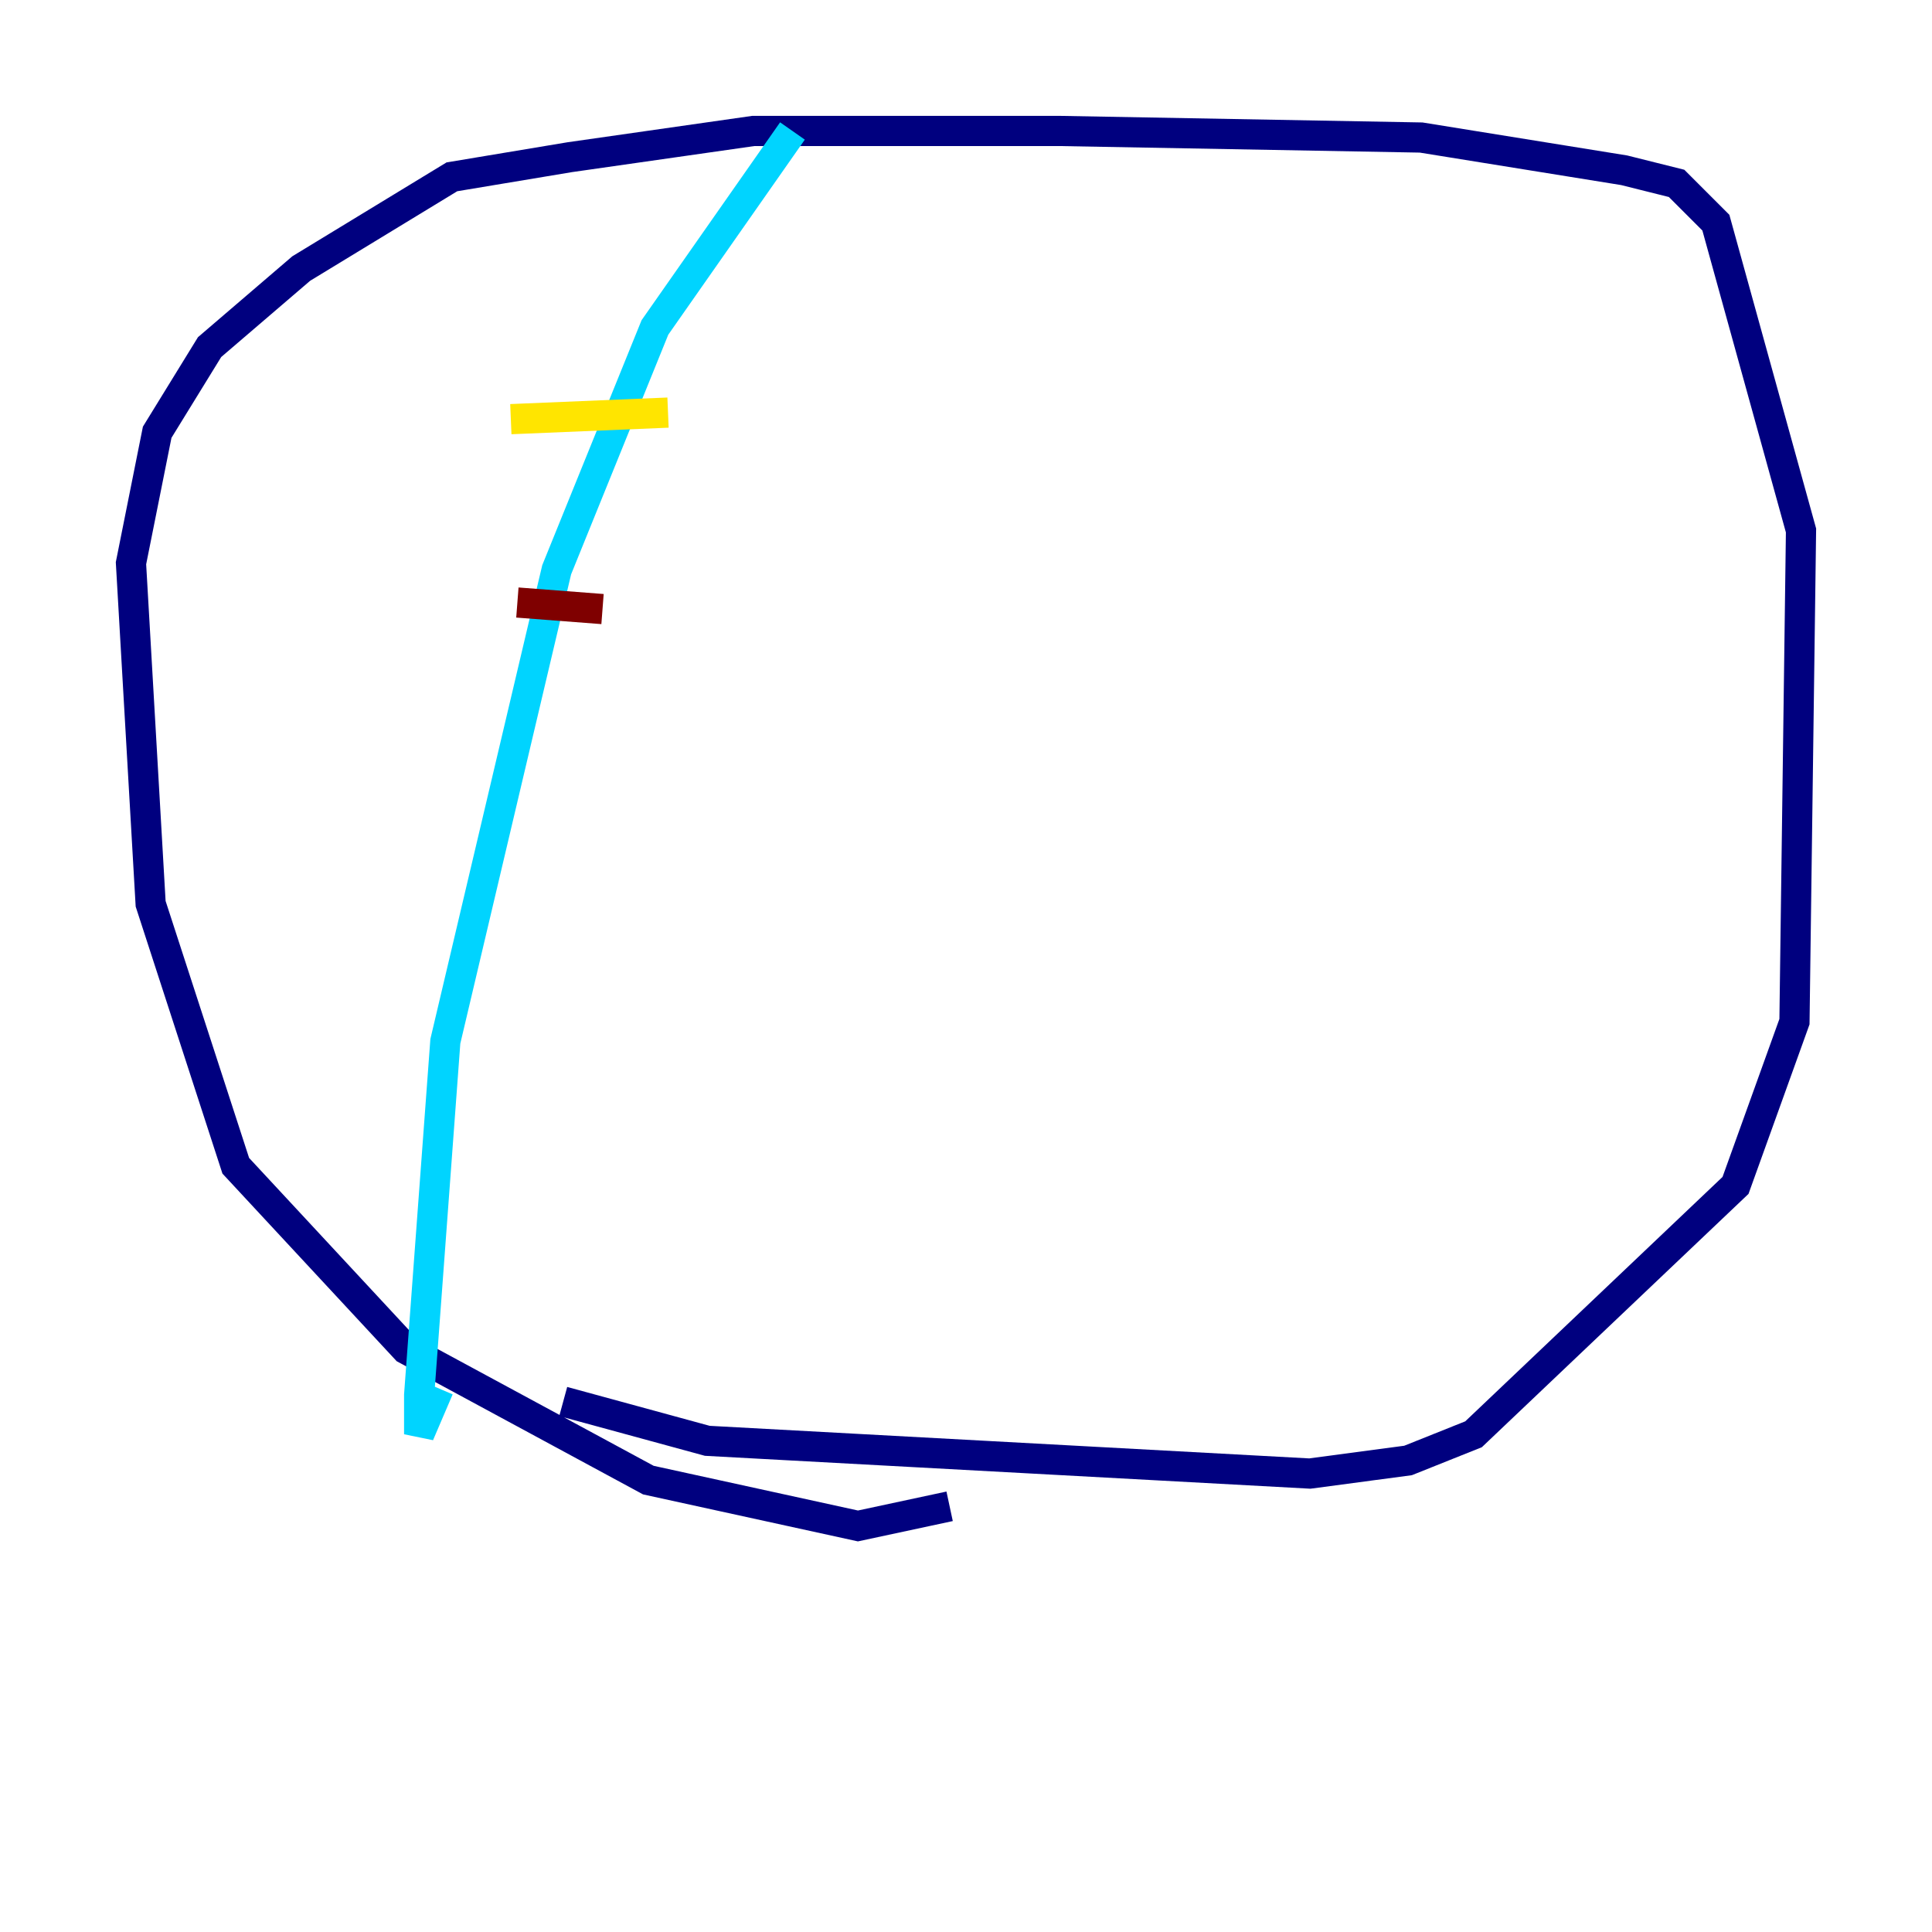<?xml version="1.0" encoding="utf-8" ?>
<svg baseProfile="tiny" height="128" version="1.2" viewBox="0,0,128,128" width="128" xmlns="http://www.w3.org/2000/svg" xmlns:ev="http://www.w3.org/2001/xml-events" xmlns:xlink="http://www.w3.org/1999/xlink"><defs /><polyline fill="none" points="62.915,99.797 56.841,101.098 42.956,98.061 26.902,89.383 15.62,77.234 9.98,59.878 8.678,37.315 10.414,28.637 13.885,22.997 19.959,17.79 29.939,11.715 37.749,10.414 49.898,8.678 70.291,8.678 94.156,9.112 107.607,11.281 111.078,12.149 113.681,14.752 119.322,35.146 118.888,67.688 114.983,78.536 97.627,95.024 93.288,96.759 86.78,97.627 46.861,95.458 37.315,92.854" stroke="#00007f" stroke-width="2" /><polyline fill="none" points="52.502,8.678 43.39,21.695 36.881,37.749 29.505,68.99 27.77,92.42 27.77,95.024 29.071,91.986" stroke="#00d4ff" stroke-width="2" /><polyline fill="none" points="33.844,27.77 44.258,27.336" stroke="#ffe500" stroke-width="2" /><polyline fill="none" points="34.278,39.919 39.919,40.352" stroke="#7f0000" stroke-width="2" /></svg>